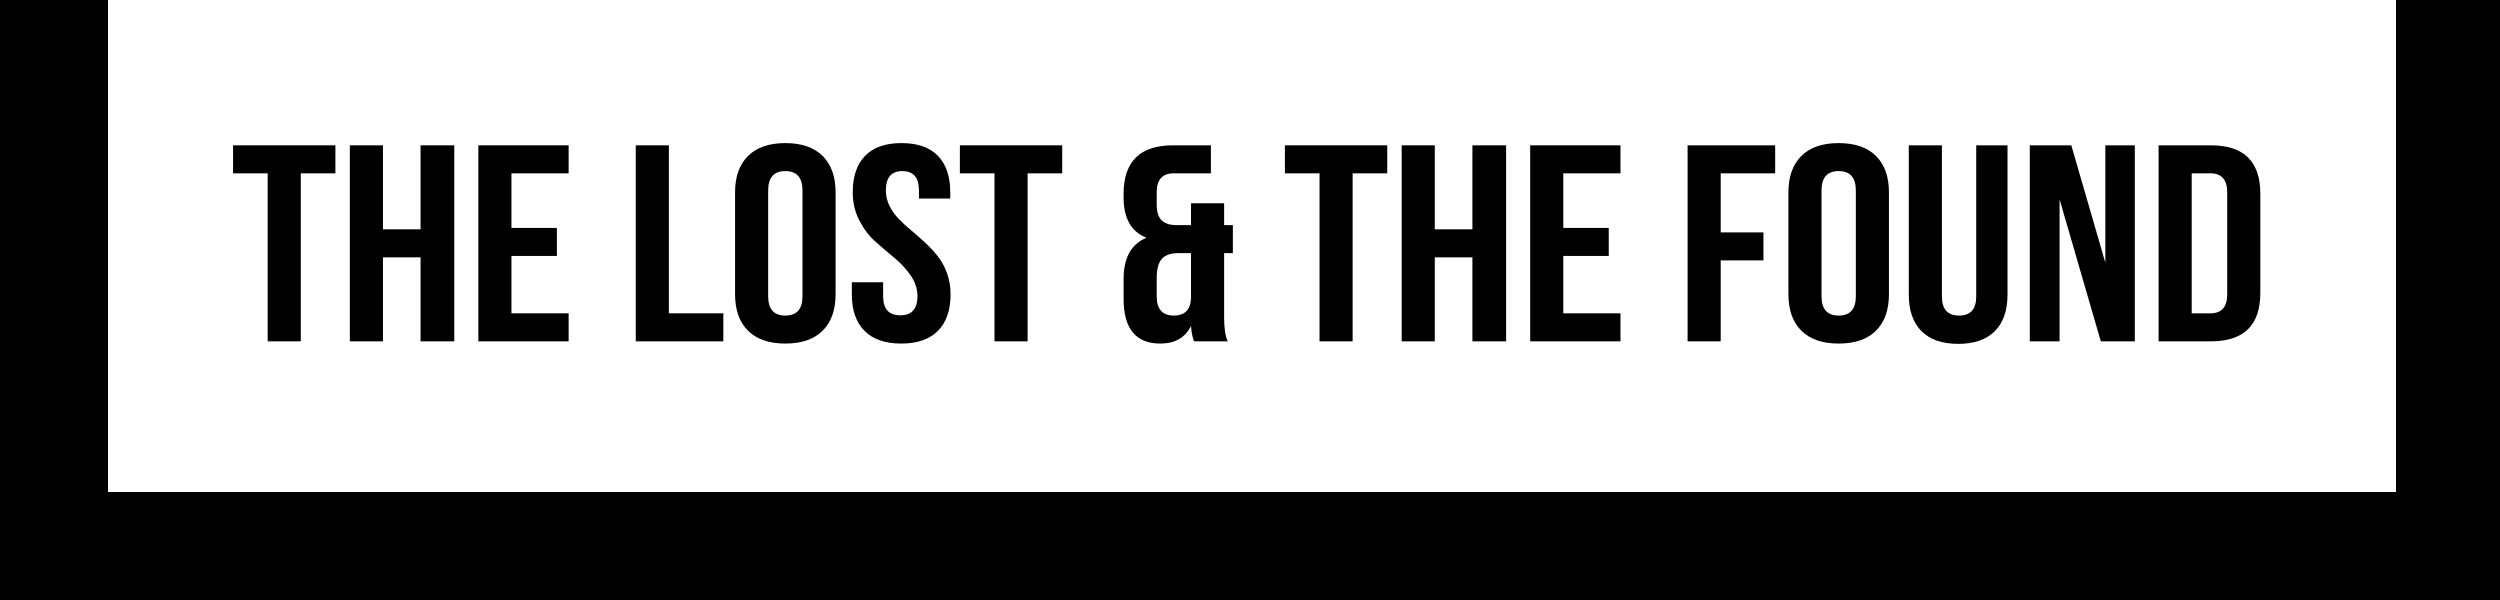 <?xml version="1.0" encoding="utf-8"?>
<!-- Generator: Adobe Illustrator 16.0.0, SVG Export Plug-In . SVG Version: 6.00 Build 0)  -->
<!DOCTYPE svg PUBLIC "-//W3C//DTD SVG 1.1//EN" "http://www.w3.org/Graphics/SVG/1.1/DTD/svg11.dtd">
<svg version="1.1" id="Layer_1" xmlns="http://www.w3.org/2000/svg" xmlns:xlink="http://www.w3.org/1999/xlink" x="0px" y="0px"
	 width="625px" height="150px" viewBox="0 0 625 150" enable-background="new 0 0 625 150" xml:space="preserve">
<g>
	<path d="M58.268,43.333v-7h25.582v7h-8.652v42H66.92v-42H58.268z"/>
	<path d="M87.46,85.333v-49h8.276v21h9.405v-21h8.427v49h-8.427v-21h-9.405v21H87.46z"/>
	<path d="M119.587,85.333v-49h22.572v7h-14.296v13.65h11.361v7h-11.361v14.35h14.296v7H119.587z"/>
	<path d="M158.938,85.333v-49h8.276v42h13.619v7H158.938z"/>
	<path d="M183.766,73.573v-25.48c0-3.92,1.078-6.953,3.235-9.1c2.156-2.146,5.267-3.22,9.33-3.22c4.063,0,7.173,1.074,9.33,3.22
		c2.156,2.147,3.235,5.18,3.235,9.1v25.48c0,3.92-1.079,6.954-3.235,9.1c-2.157,2.147-5.267,3.22-9.33,3.22
		c-4.063,0-7.173-1.072-9.33-3.22C184.844,80.527,183.766,77.493,183.766,73.573z M192.042,74.063c0,3.22,1.43,4.829,4.289,4.829
		c2.859,0,4.289-1.609,4.289-4.829v-26.46c0-3.22-1.43-4.83-4.289-4.83c-2.859,0-4.289,1.61-4.289,4.83V74.063z"/>
	<path d="M212.959,73.573v-3.01h7.825v3.5c0,3.174,1.43,4.76,4.289,4.76c2.859,0,4.289-1.586,4.289-4.76
		c0-1.82-0.552-3.535-1.655-5.146c-1.104-1.61-2.445-3.068-4.025-4.375c-1.58-1.306-3.173-2.671-4.777-4.095
		c-1.606-1.423-2.96-3.196-4.063-5.32c-1.104-2.123-1.655-4.468-1.655-7.035c0-3.966,1.028-7.011,3.085-9.135
		c2.056-2.123,5.091-3.185,9.104-3.185c4.012,0,7.046,1.062,9.104,3.185c2.056,2.124,3.085,5.169,3.085,9.135v1.54h-7.825v-2.03
		c0-3.22-1.38-4.83-4.138-4.83c-2.759,0-4.138,1.61-4.138,4.83c0,1.354,0.301,2.637,0.903,3.85c0.602,1.214,1.379,2.31,2.333,3.29
		c0.952,0.98,2.005,1.949,3.16,2.905c1.153,0.957,2.294,1.96,3.423,3.01c1.128,1.05,2.169,2.17,3.123,3.36
		c0.952,1.19,1.73,2.602,2.333,4.235c0.602,1.634,0.903,3.407,0.903,5.32c0,3.967-1.054,7.012-3.16,9.135
		c-2.107,2.124-5.167,3.185-9.18,3.185c-4.013,0-7.072-1.061-9.179-3.185C214.012,80.585,212.959,77.54,212.959,73.573z"/>
	<path d="M239.97,43.333v-7h25.582v7h-8.652v42h-8.277v-42H239.97z"/>
	<path d="M280.9,74.693v-4.971c0-5.272,1.906-8.703,5.718-10.29c-3.813-1.493-5.718-4.853-5.718-10.08v-0.91
		c0-8.073,4.112-12.11,12.339-12.11h9.48v7h-9.33c-2.81,0-4.213,1.587-4.213,4.76v3.01c0,1.867,0.414,3.197,1.242,3.99
		c0.828,0.794,2.069,1.19,3.724,1.19h3.612v-5.46h8.276v5.46h2.182v7h-2.182v16.1c0,2.66,0.301,4.645,0.903,5.95h-8.427
		c-0.402-1.026-0.653-2.31-0.752-3.85c-1.456,2.939-4.014,4.409-7.675,4.409C283.959,85.893,280.9,82.16,280.9,74.693z
		 M289.176,74.063c0,3.22,1.43,4.829,4.289,4.829c2.709,0,4.139-1.423,4.289-4.27v-11.34h-3.16c-1.907,0-3.286,0.479-4.138,1.435
		c-0.854,0.957-1.279,2.556-1.279,4.795V74.063z"/>
	<path d="M321.228,43.333v-7h25.582v7h-8.652v42h-8.276v-42H321.228z"/>
	<path d="M350.421,85.333v-49h8.276v21h9.405v-21h8.427v49h-8.427v-21h-9.405v21H350.421z"/>
	<path d="M382.548,85.333v-49h22.572v7h-14.296v13.65h11.361v7h-11.361v14.35h14.296v7H382.548z"/>
	<path d="M421.898,85.333v-49h21.895v7h-13.618v14.77h10.685v7h-10.685v20.229H421.898z"/>
	<path d="M447.104,73.573v-25.48c0-3.92,1.078-6.953,3.235-9.1c2.156-2.146,5.268-3.22,9.33-3.22c4.063,0,7.173,1.074,9.33,3.22
		c2.156,2.147,3.235,5.18,3.235,9.1v25.48c0,3.92-1.079,6.954-3.235,9.1c-2.157,2.147-5.267,3.22-9.33,3.22
		c-4.063,0-7.174-1.072-9.33-3.22C448.182,80.527,447.104,77.493,447.104,73.573z M455.381,74.063c0,3.22,1.429,4.829,4.288,4.829
		s4.289-1.609,4.289-4.829v-26.46c0-3.22-1.43-4.83-4.289-4.83s-4.288,1.61-4.288,4.83V74.063z"/>
	<path d="M477.2,73.643v-37.31h8.276v37.8c0,3.174,1.43,4.76,4.288,4.76c2.859,0,4.289-1.586,4.289-4.76v-37.8h7.825v37.31
		c0,3.968-1.054,7.013-3.16,9.136c-2.106,2.124-5.167,3.185-9.18,3.185c-4.014,0-7.072-1.061-9.179-3.185
		C478.253,80.655,477.2,77.61,477.2,73.643z"/>
	<path d="M507.446,85.333v-49h10.383l8.503,29.33v-29.33h7.373v49h-8.502l-10.309-35.49v35.49H507.446z"/>
	<path d="M539.648,85.333v-49h13.092c8.226,0,12.34,4.037,12.34,12.11v24.78c0,8.074-4.114,12.11-12.34,12.11H539.648z
		 M547.925,78.333h4.665c2.809,0,4.214-1.586,4.214-4.76v-25.48c0-3.173-1.405-4.76-4.214-4.76h-4.665V78.333z"/>
</g>
<g>
	<rect width="27" height="150"/>
</g>
<g>
	<rect x="599" width="27" height="150"/>
</g>
<g>
	<rect x="12.5" y="123" width="600" height="27"/>
</g>
</svg>
